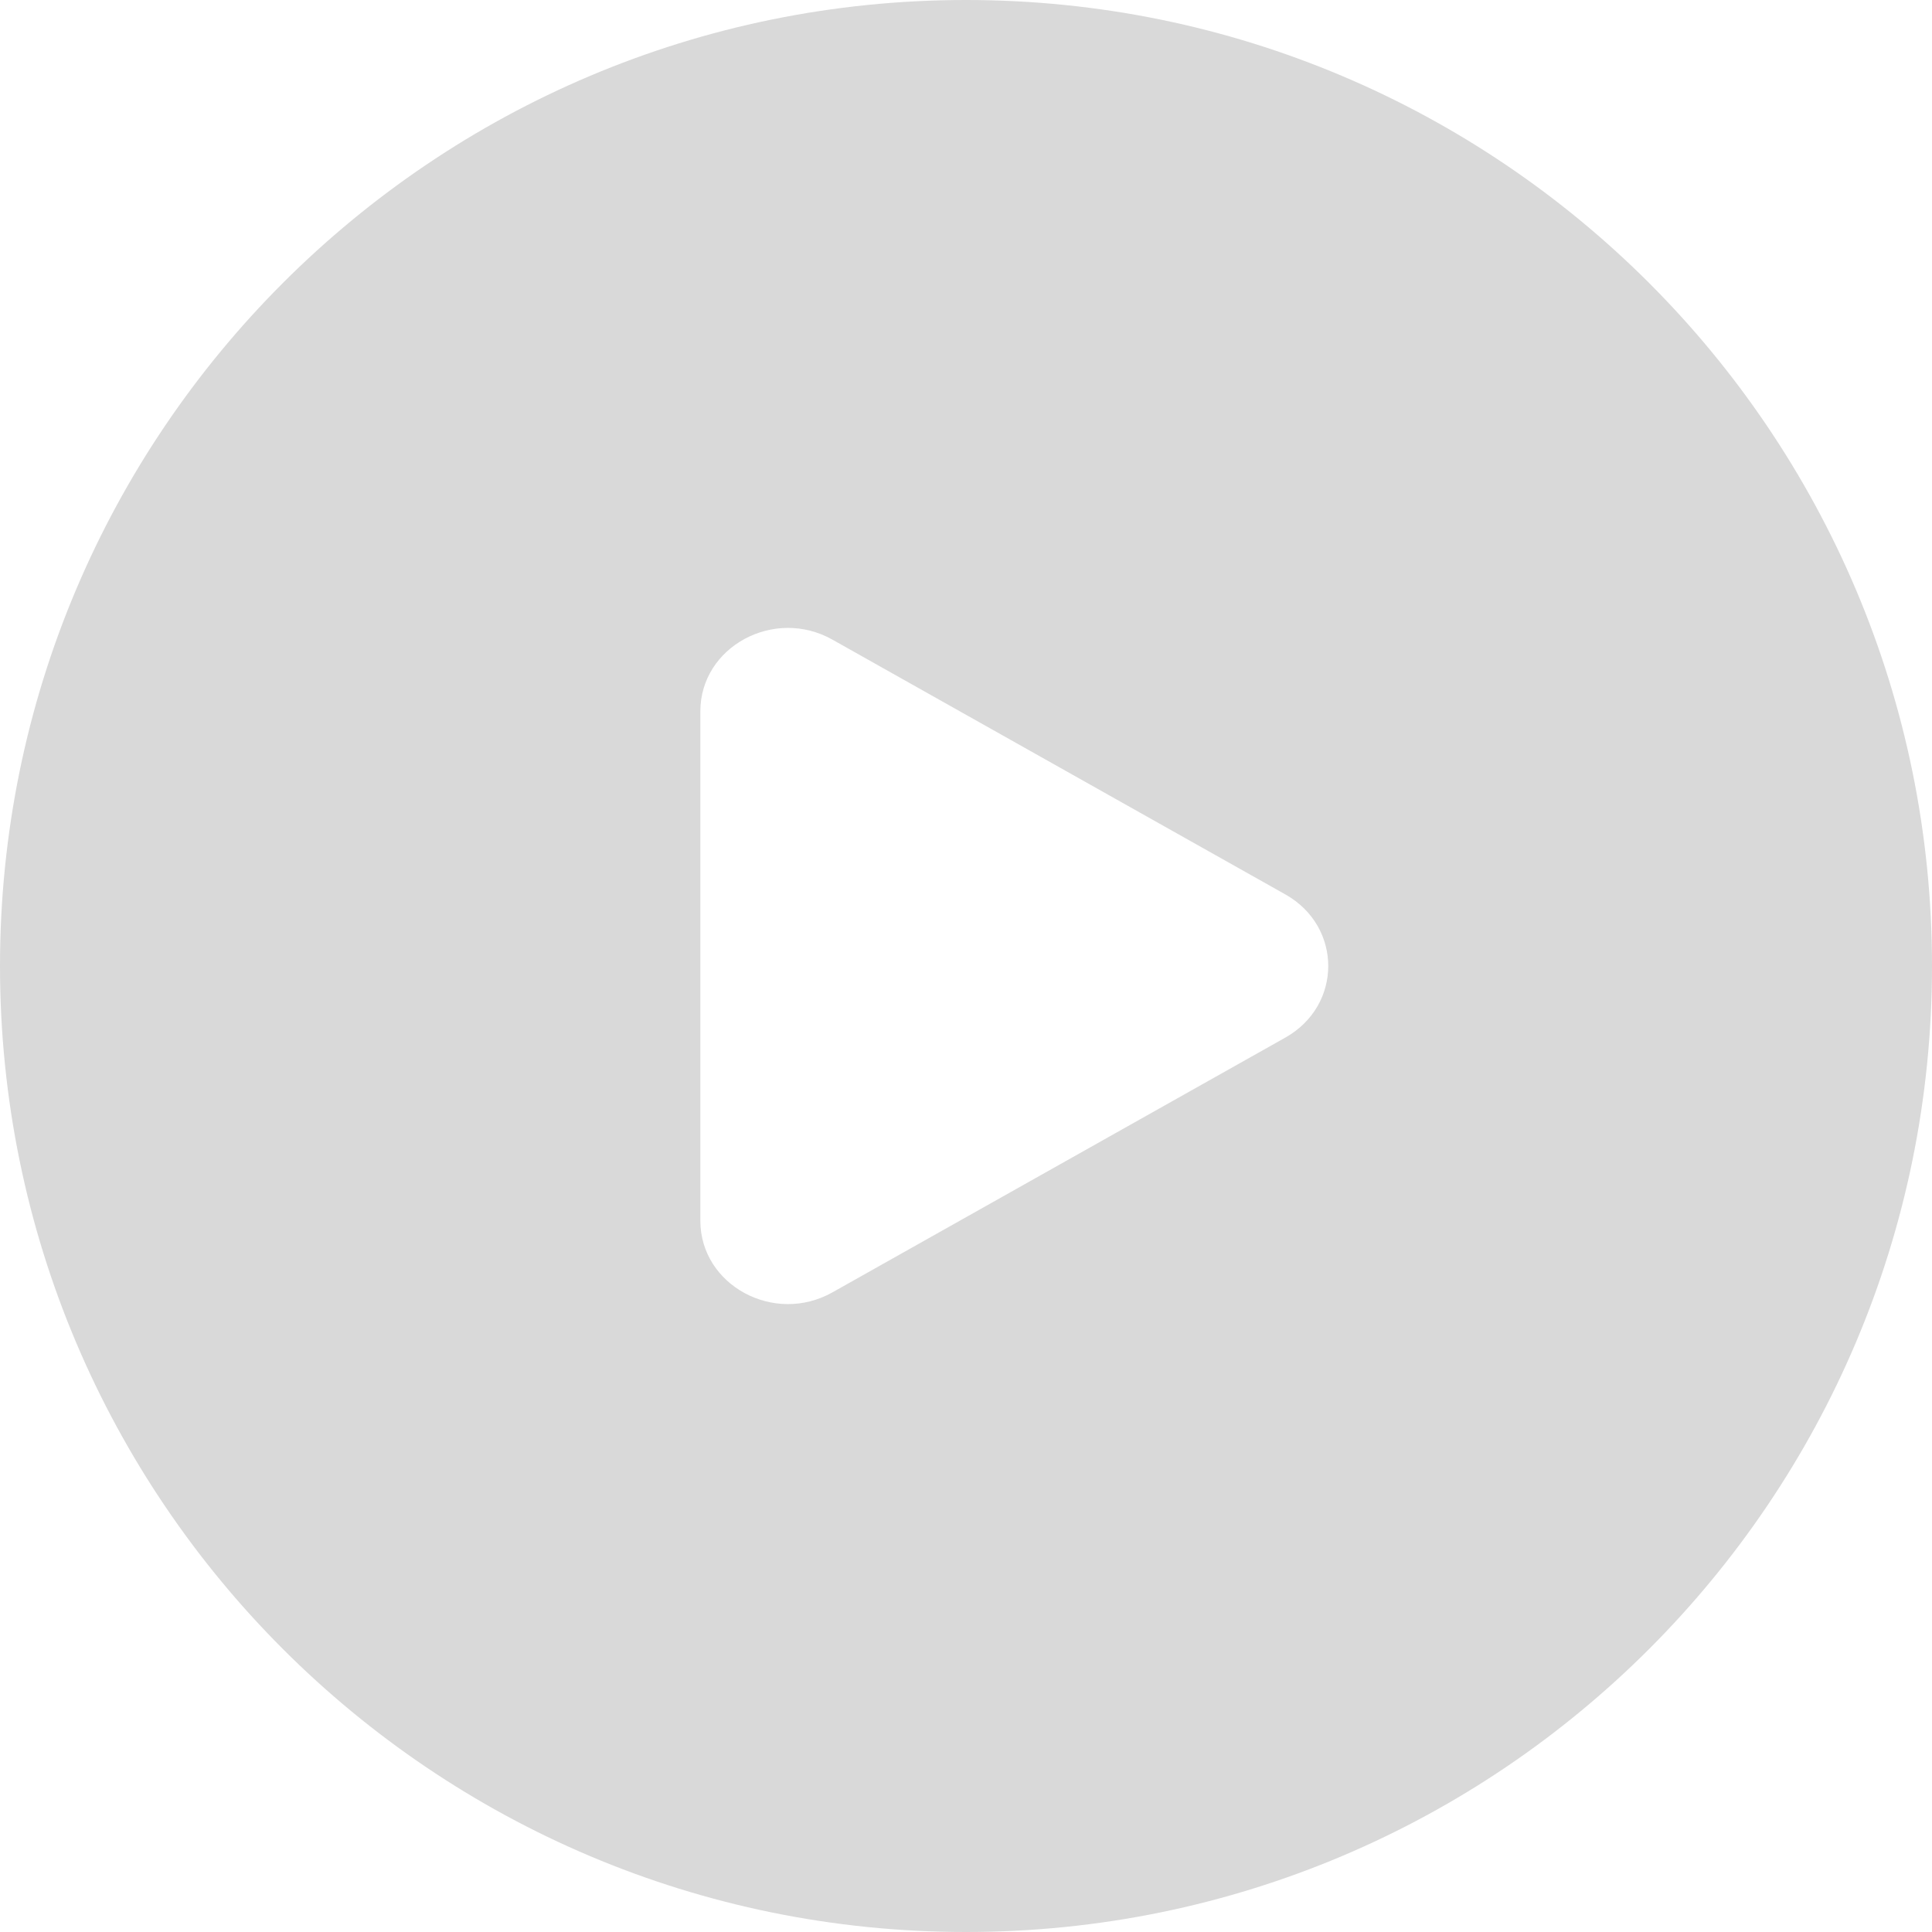 <svg width="84" height="84" viewBox="0 0 84 84" fill="none" xmlns="http://www.w3.org/2000/svg">
    <path fill-rule="evenodd" clip-rule="evenodd"
          d="M42 84C65.196 84 84 65.196 84 42C84 18.804 65.196 0 42 0C18.804 0 0 18.804 0 42C0 65.196 18.804 84 42 84ZM55.882 38.886L36.192 27.81C33.656 26.382 30.45 28.123 30.45 30.926V53.074C30.45 55.877 33.656 57.618 36.192 56.19L55.882 45.114C58.373 43.715 58.373 40.285 55.882 38.886Z"
          fill="#D9D9D9"/>
</svg>
